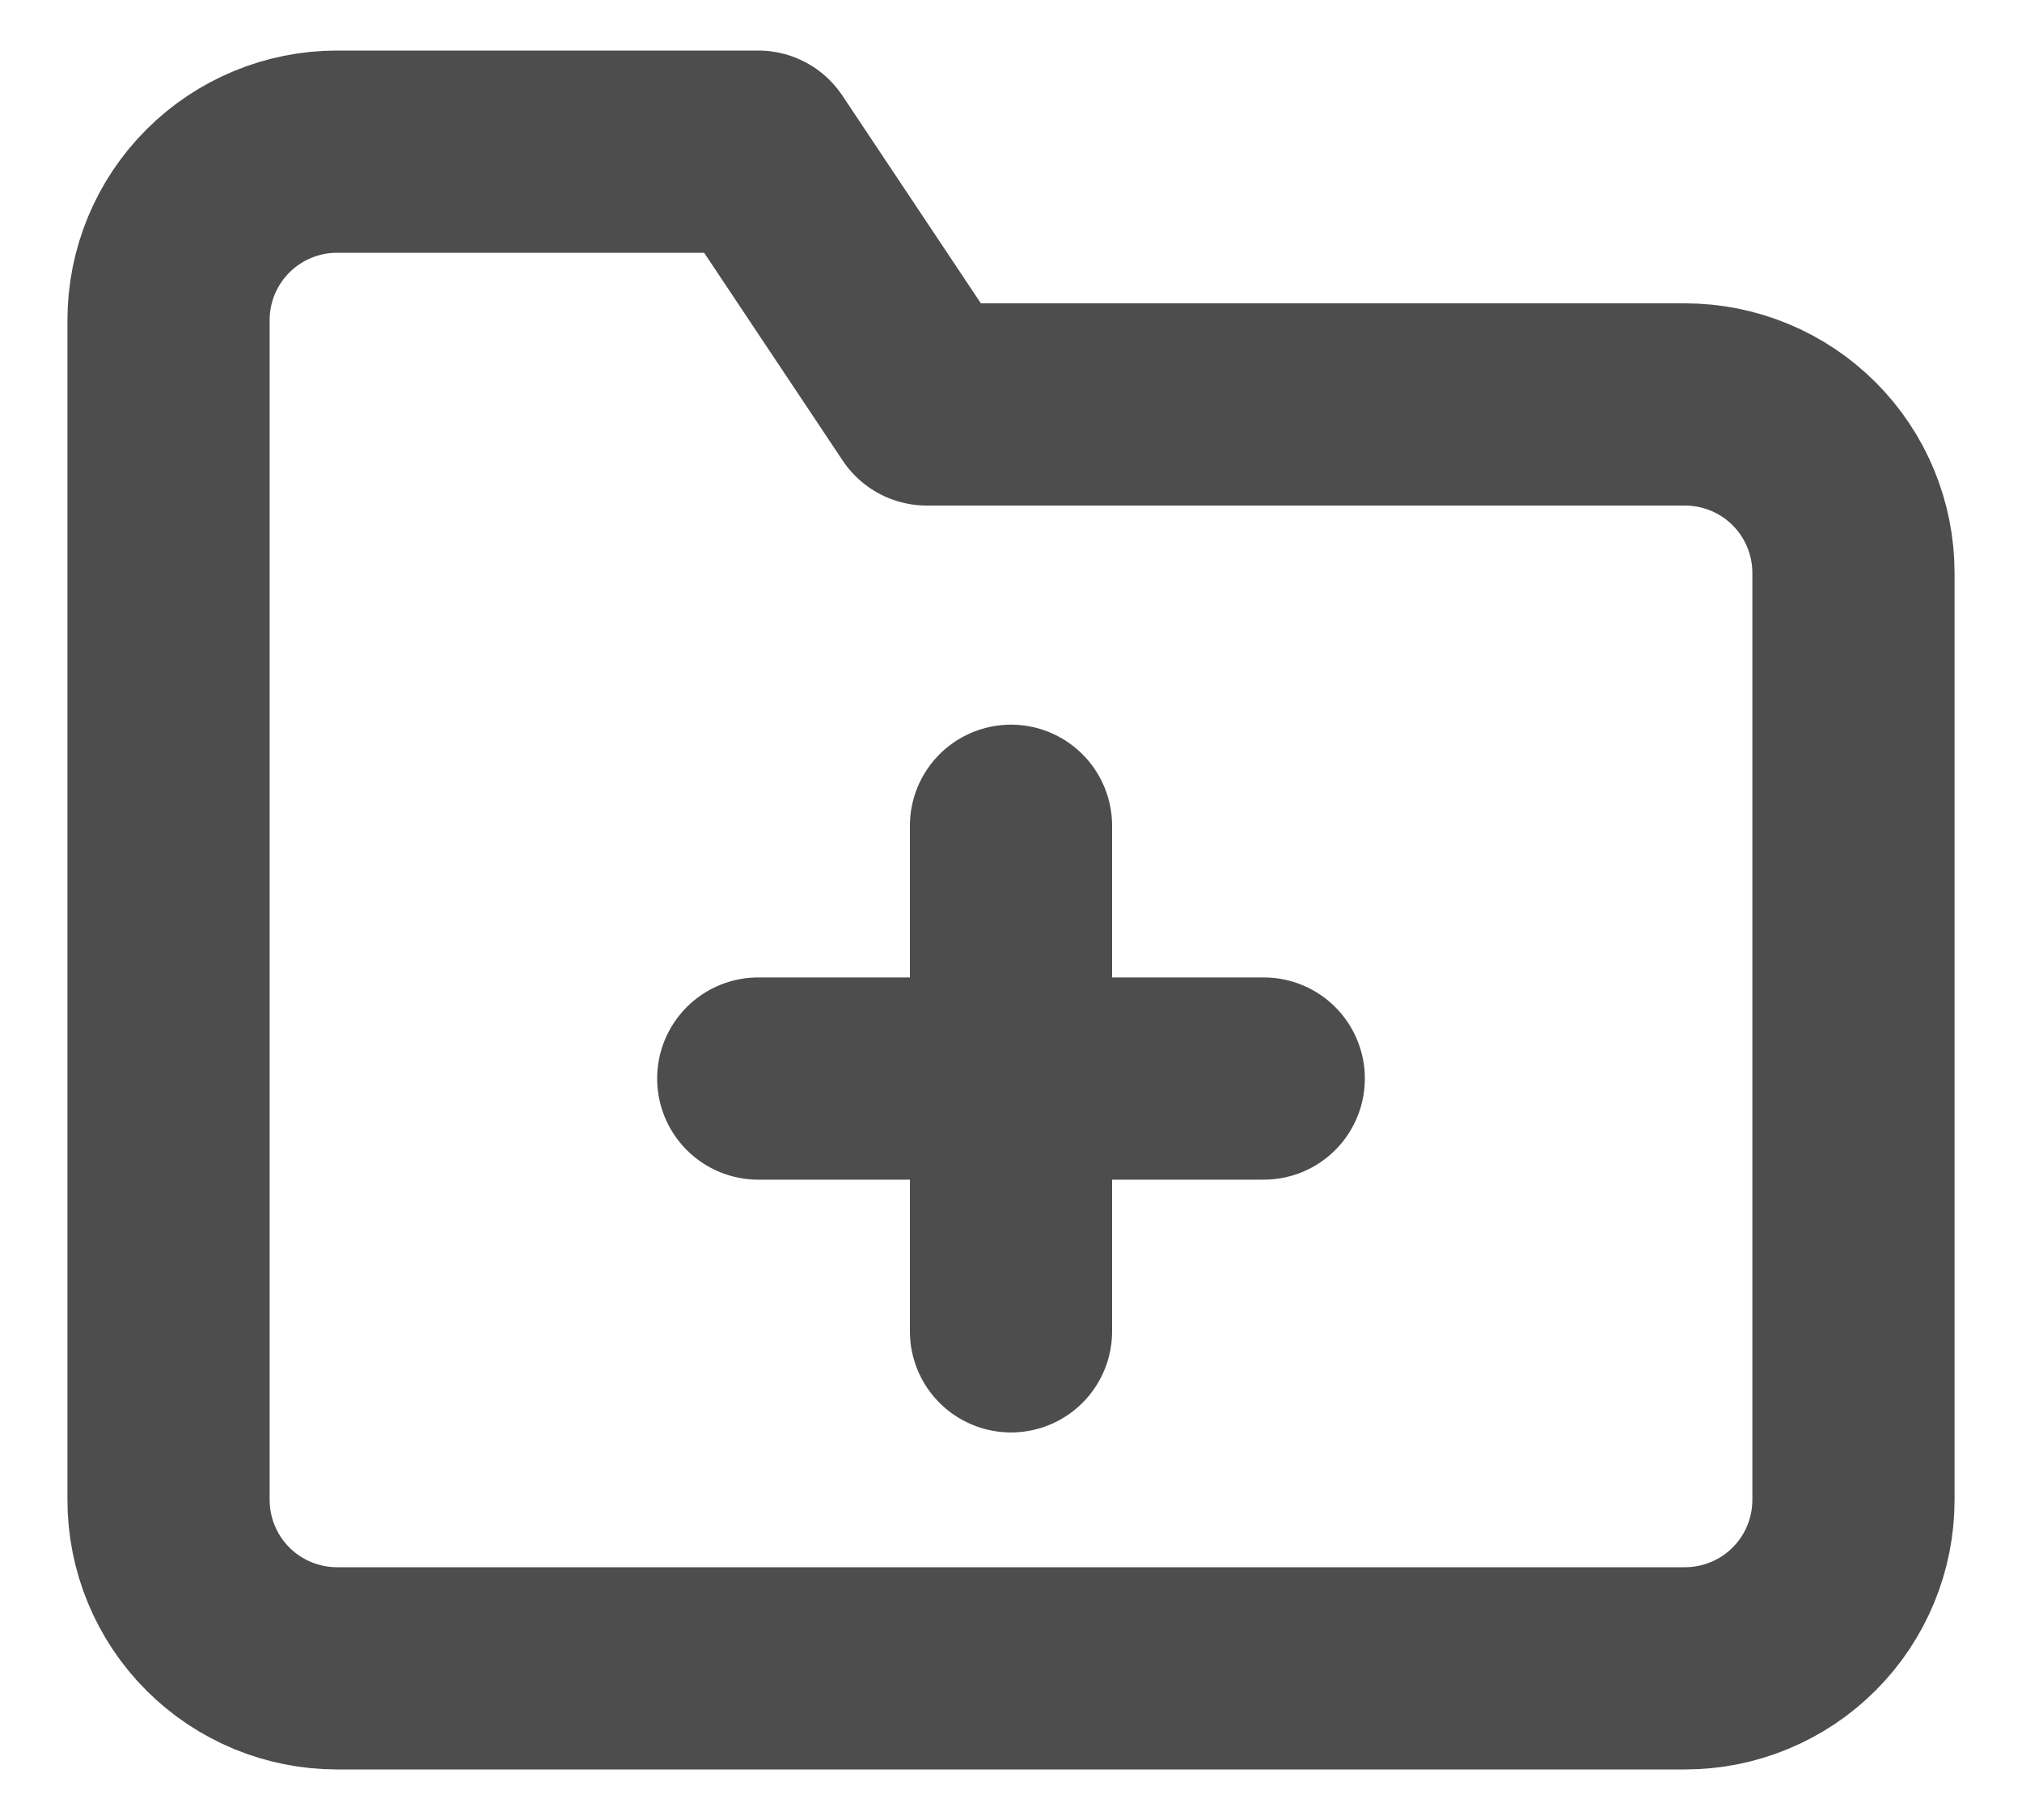 <svg width="20" height="18" viewBox="0 0 20 18" fill="none" xmlns="http://www.w3.org/2000/svg">
<path d="M10 8.167V13.167M7.5 10.667H12.5M18.333 14.833C18.333 15.275 18.158 15.699 17.845 16.012C17.533 16.324 17.109 16.5 16.667 16.5H3.333C2.891 16.5 2.467 16.324 2.155 16.012C1.842 15.699 1.667 15.275 1.667 14.833V3.167C1.667 2.725 1.842 2.301 2.155 1.988C2.467 1.676 2.891 1.5 3.333 1.5H7.5L9.167 4H16.667C17.109 4 17.533 4.176 17.845 4.488C18.158 4.801 18.333 5.225 18.333 5.667V14.833Z" stroke="#4D4D4D" stroke-width="2" stroke-linecap="round" stroke-linejoin="round"/>
</svg>
